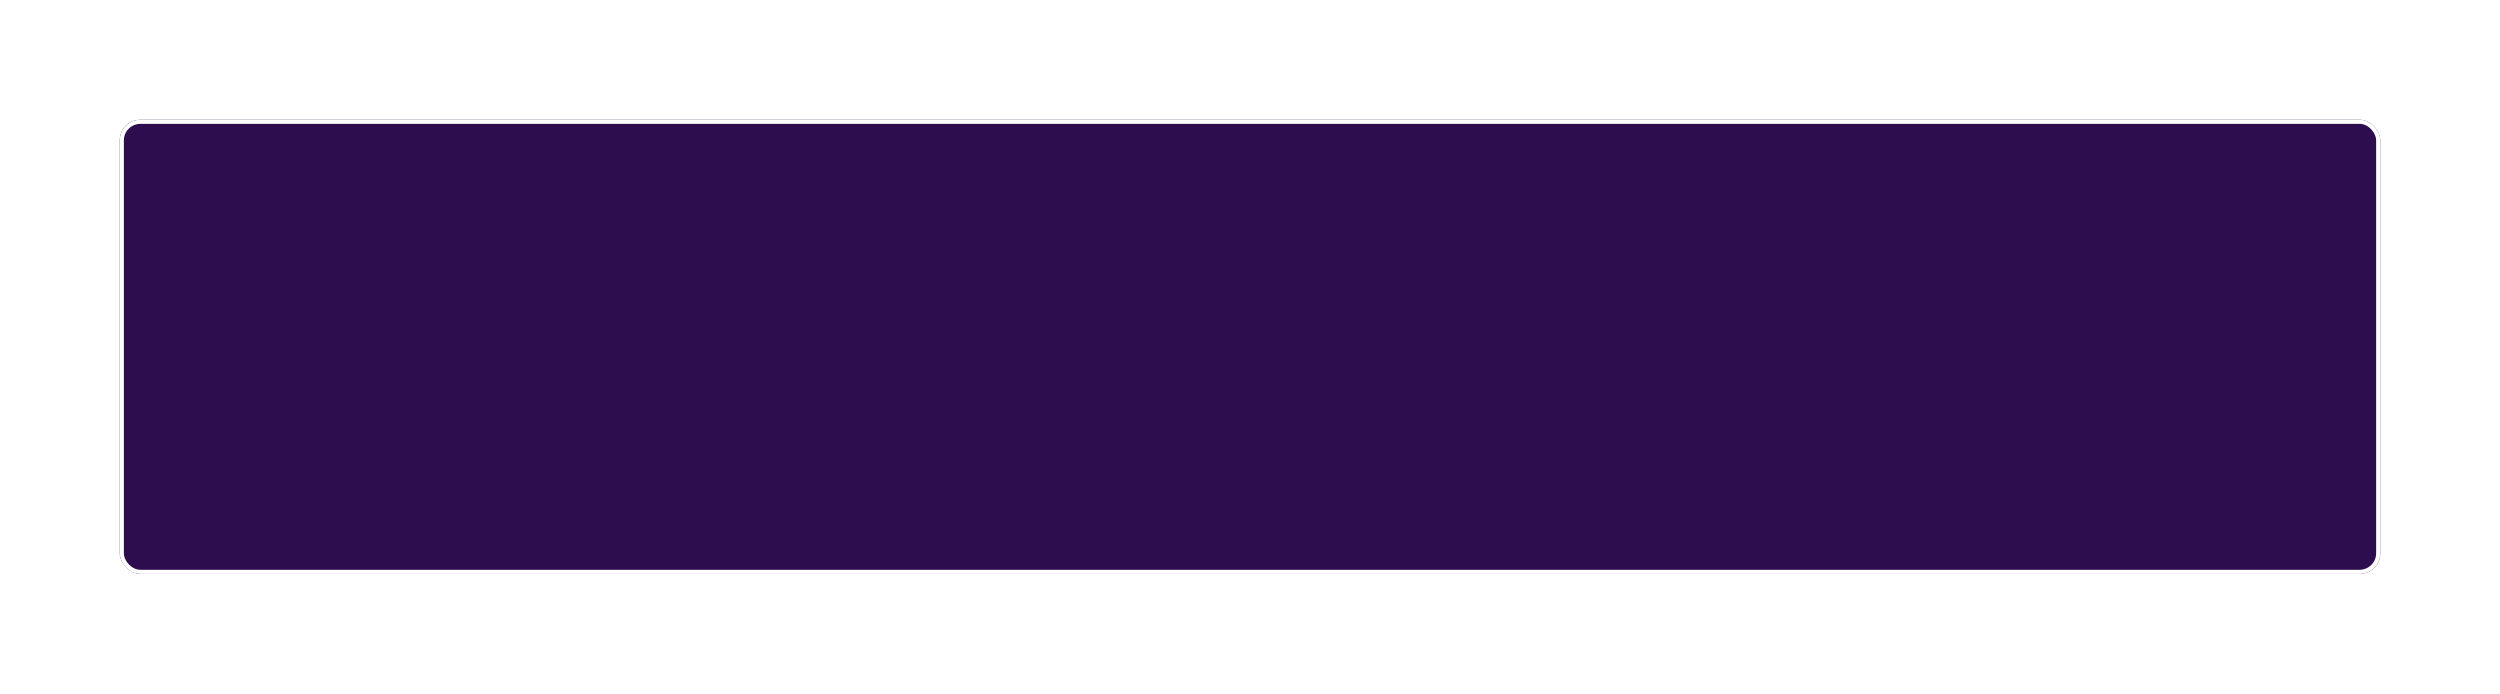 <svg width="1211" height="336" viewBox="0 0 1211 336" fill="none" xmlns="http://www.w3.org/2000/svg">
<g filter="url(#filter0_d_20_37895)">
<rect x="58" y="68" width="1095" height="220" rx="10" fill="#2D0D4D"/>
<rect x="59" y="69" width="1093" height="218" rx="9" stroke="white" stroke-width="2"/>
</g>
<defs>
<filter id="filter0_d_20_37895" x="0" y="0" width="1211" height="336" filterUnits="userSpaceOnUse" color-interpolation-filters="sRGB">
<feFlood flood-opacity="0" result="BackgroundImageFix"/>
<feColorMatrix in="SourceAlpha" type="matrix" values="0 0 0 0 0 0 0 0 0 0 0 0 0 0 0 0 0 0 127 0" result="hardAlpha"/>
<feOffset dy="-10"/>
<feGaussianBlur stdDeviation="29"/>
<feComposite in2="hardAlpha" operator="out"/>
<feColorMatrix type="matrix" values="0 0 0 0 0 0 0 0 0 0 0 0 0 0 0 0 0 0 0.25 0"/>
<feBlend mode="normal" in2="BackgroundImageFix" result="effect1_dropShadow_20_37895"/>
<feBlend mode="normal" in="SourceGraphic" in2="effect1_dropShadow_20_37895" result="shape"/>
</filter>
</defs>
</svg>
